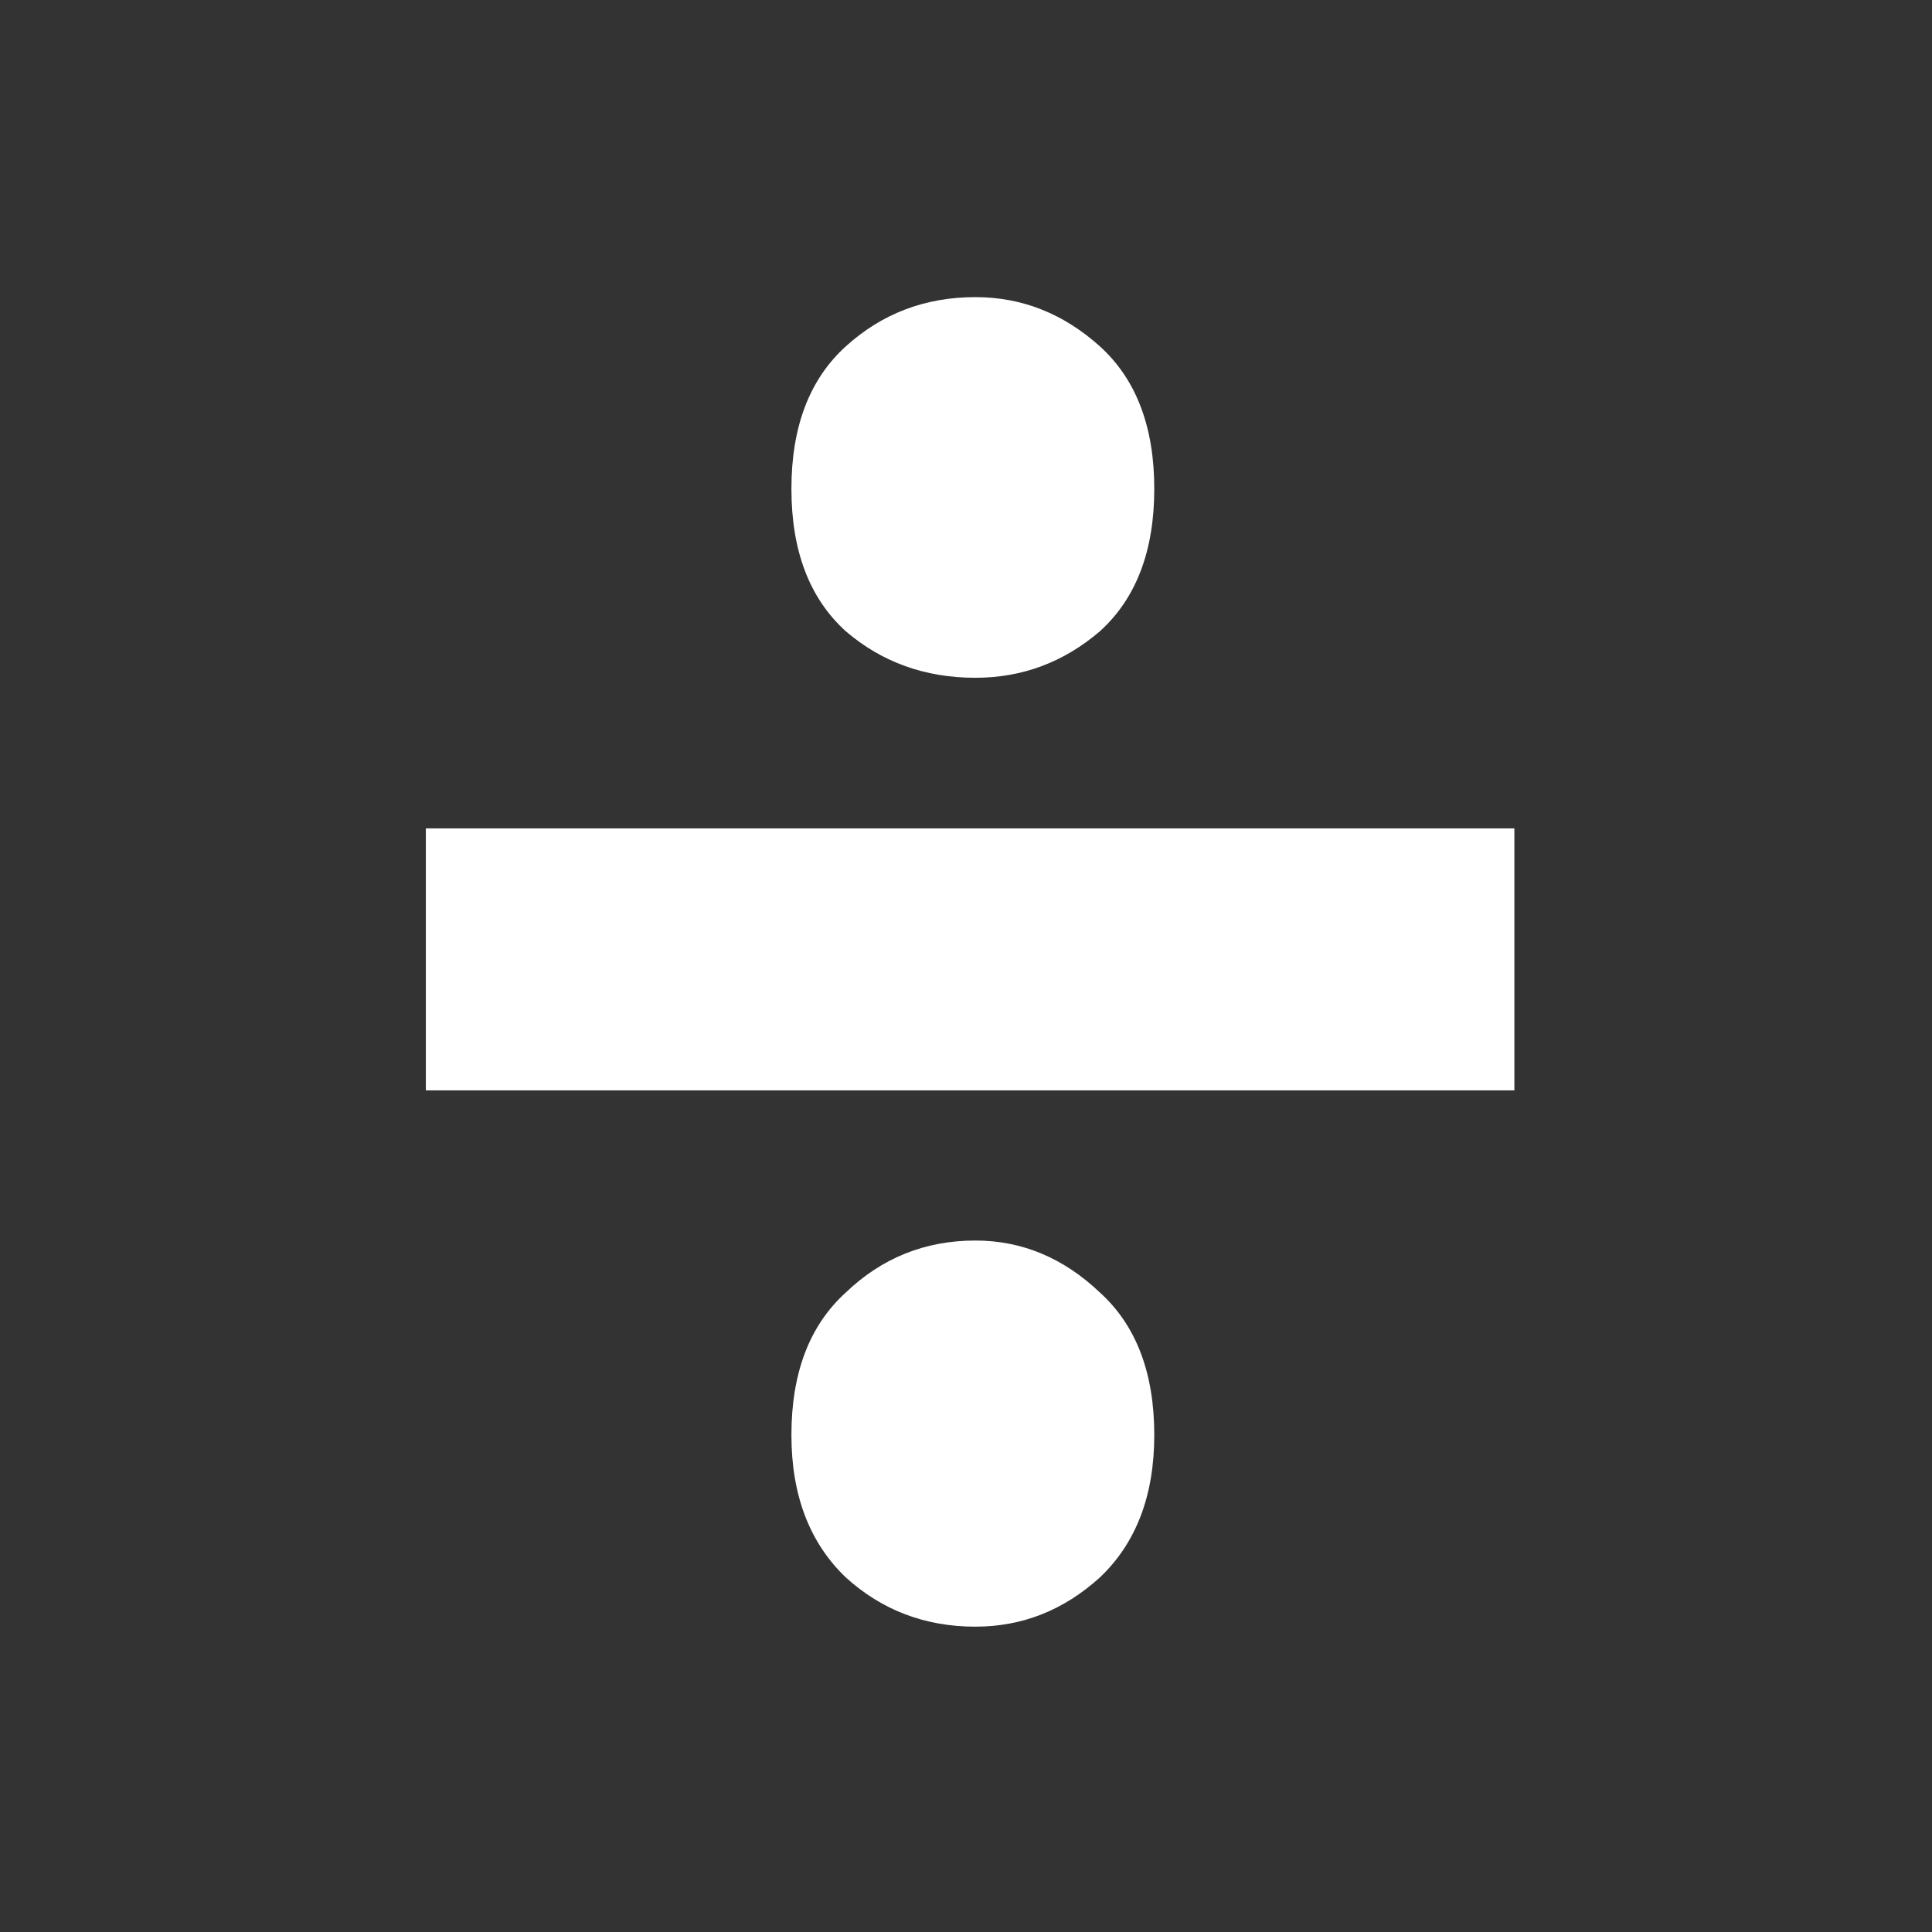 <?xml version="1.0" encoding="UTF-8" standalone="no"?>
<!-- Created with Inkscape (http://www.inkscape.org/) -->

<svg
   width="16"
   height="16"
   viewBox="0 0 4.233 4.233"
   version="1.1"
   id="svg8"
   inkscape:version="1.1.2 (0a00cf5339, 2022-02-04)"
   sodipodi:docname="type-real-white.svg"
   xmlns:inkscape="http://www.inkscape.org/namespaces/inkscape"
   xmlns:sodipodi="http://sodipodi.sourceforge.net/DTD/sodipodi-0.dtd"
   xmlns="http://www.w3.org/2000/svg"
   xmlns:svg="http://www.w3.org/2000/svg"
   xmlns:rdf="http://www.w3.org/1999/02/22-rdf-syntax-ns#"
   xmlns:cc="http://creativecommons.org/ns#"
   xmlns:dc="http://purl.org/dc/elements/1.1/">
  <rect x="0" y="0" width="4.233" height="4.233" fill="#333333" stroke="none"/>
  <defs
     id="defs2" />
  <sodipodi:namedview
     id="base"
     pagecolor="#ffffff"
     bordercolor="#666666"
     borderopacity="1.0"
     inkscape:pageopacity="0.0"
     inkscape:pageshadow="2"
     inkscape:zoom="15.839192"
     inkscape:cx="6.2503188"
     inkscape:cy="8.870402"
     inkscape:document-units="mm"
     inkscape:current-layer="layer1"
     showgrid="false"
     units="px"
     inkscape:window-width="1920"
     inkscape:window-height="1016"
     inkscape:window-x="0"
     inkscape:window-y="0"
     inkscape:window-maximized="1"
     inkscape:pagecheckerboard="0" />
  <g
     inkscape:label="Layer 1"
     inkscape:groupmode="layer"
     id="layer1"
     transform="translate(0,-292.767)">
    <g
       aria-label="÷"
       id="text817"
       style="font-size:0.706px;letter-spacing:0px;word-spacing:0px;stroke-width:0.265;fill:#ffffff">
      <path
         d="m 2.529,293.838 q 0,0.204 -0.119,0.312 -0.119,0.102 -0.273,0.102 -0.165,0 -0.284,-0.102 -0.119,-0.108 -0.119,-0.312 0,-0.204 0.119,-0.312 0.119,-0.108 0.284,-0.108 0.153,0 0.273,0.108 0.119,0.108 0.119,0.312 z m 0,2.073 q 0,0.199 -0.119,0.312 -0.119,0.108 -0.273,0.108 -0.165,0 -0.284,-0.108 -0.119,-0.114 -0.119,-0.312 0,-0.204 0.119,-0.312 0.119,-0.114 0.284,-0.114 0.153,0 0.273,0.114 0.119,0.108 0.119,0.312 z M 0.933,294.582 H 3.318 v 0.574 H 0.933 Z"
         style="-inkscape-font-specification:'Ubuntu Mono Bold';fill:#ffffff"
         id="path824" />
    </g>
  </g>
</svg>
